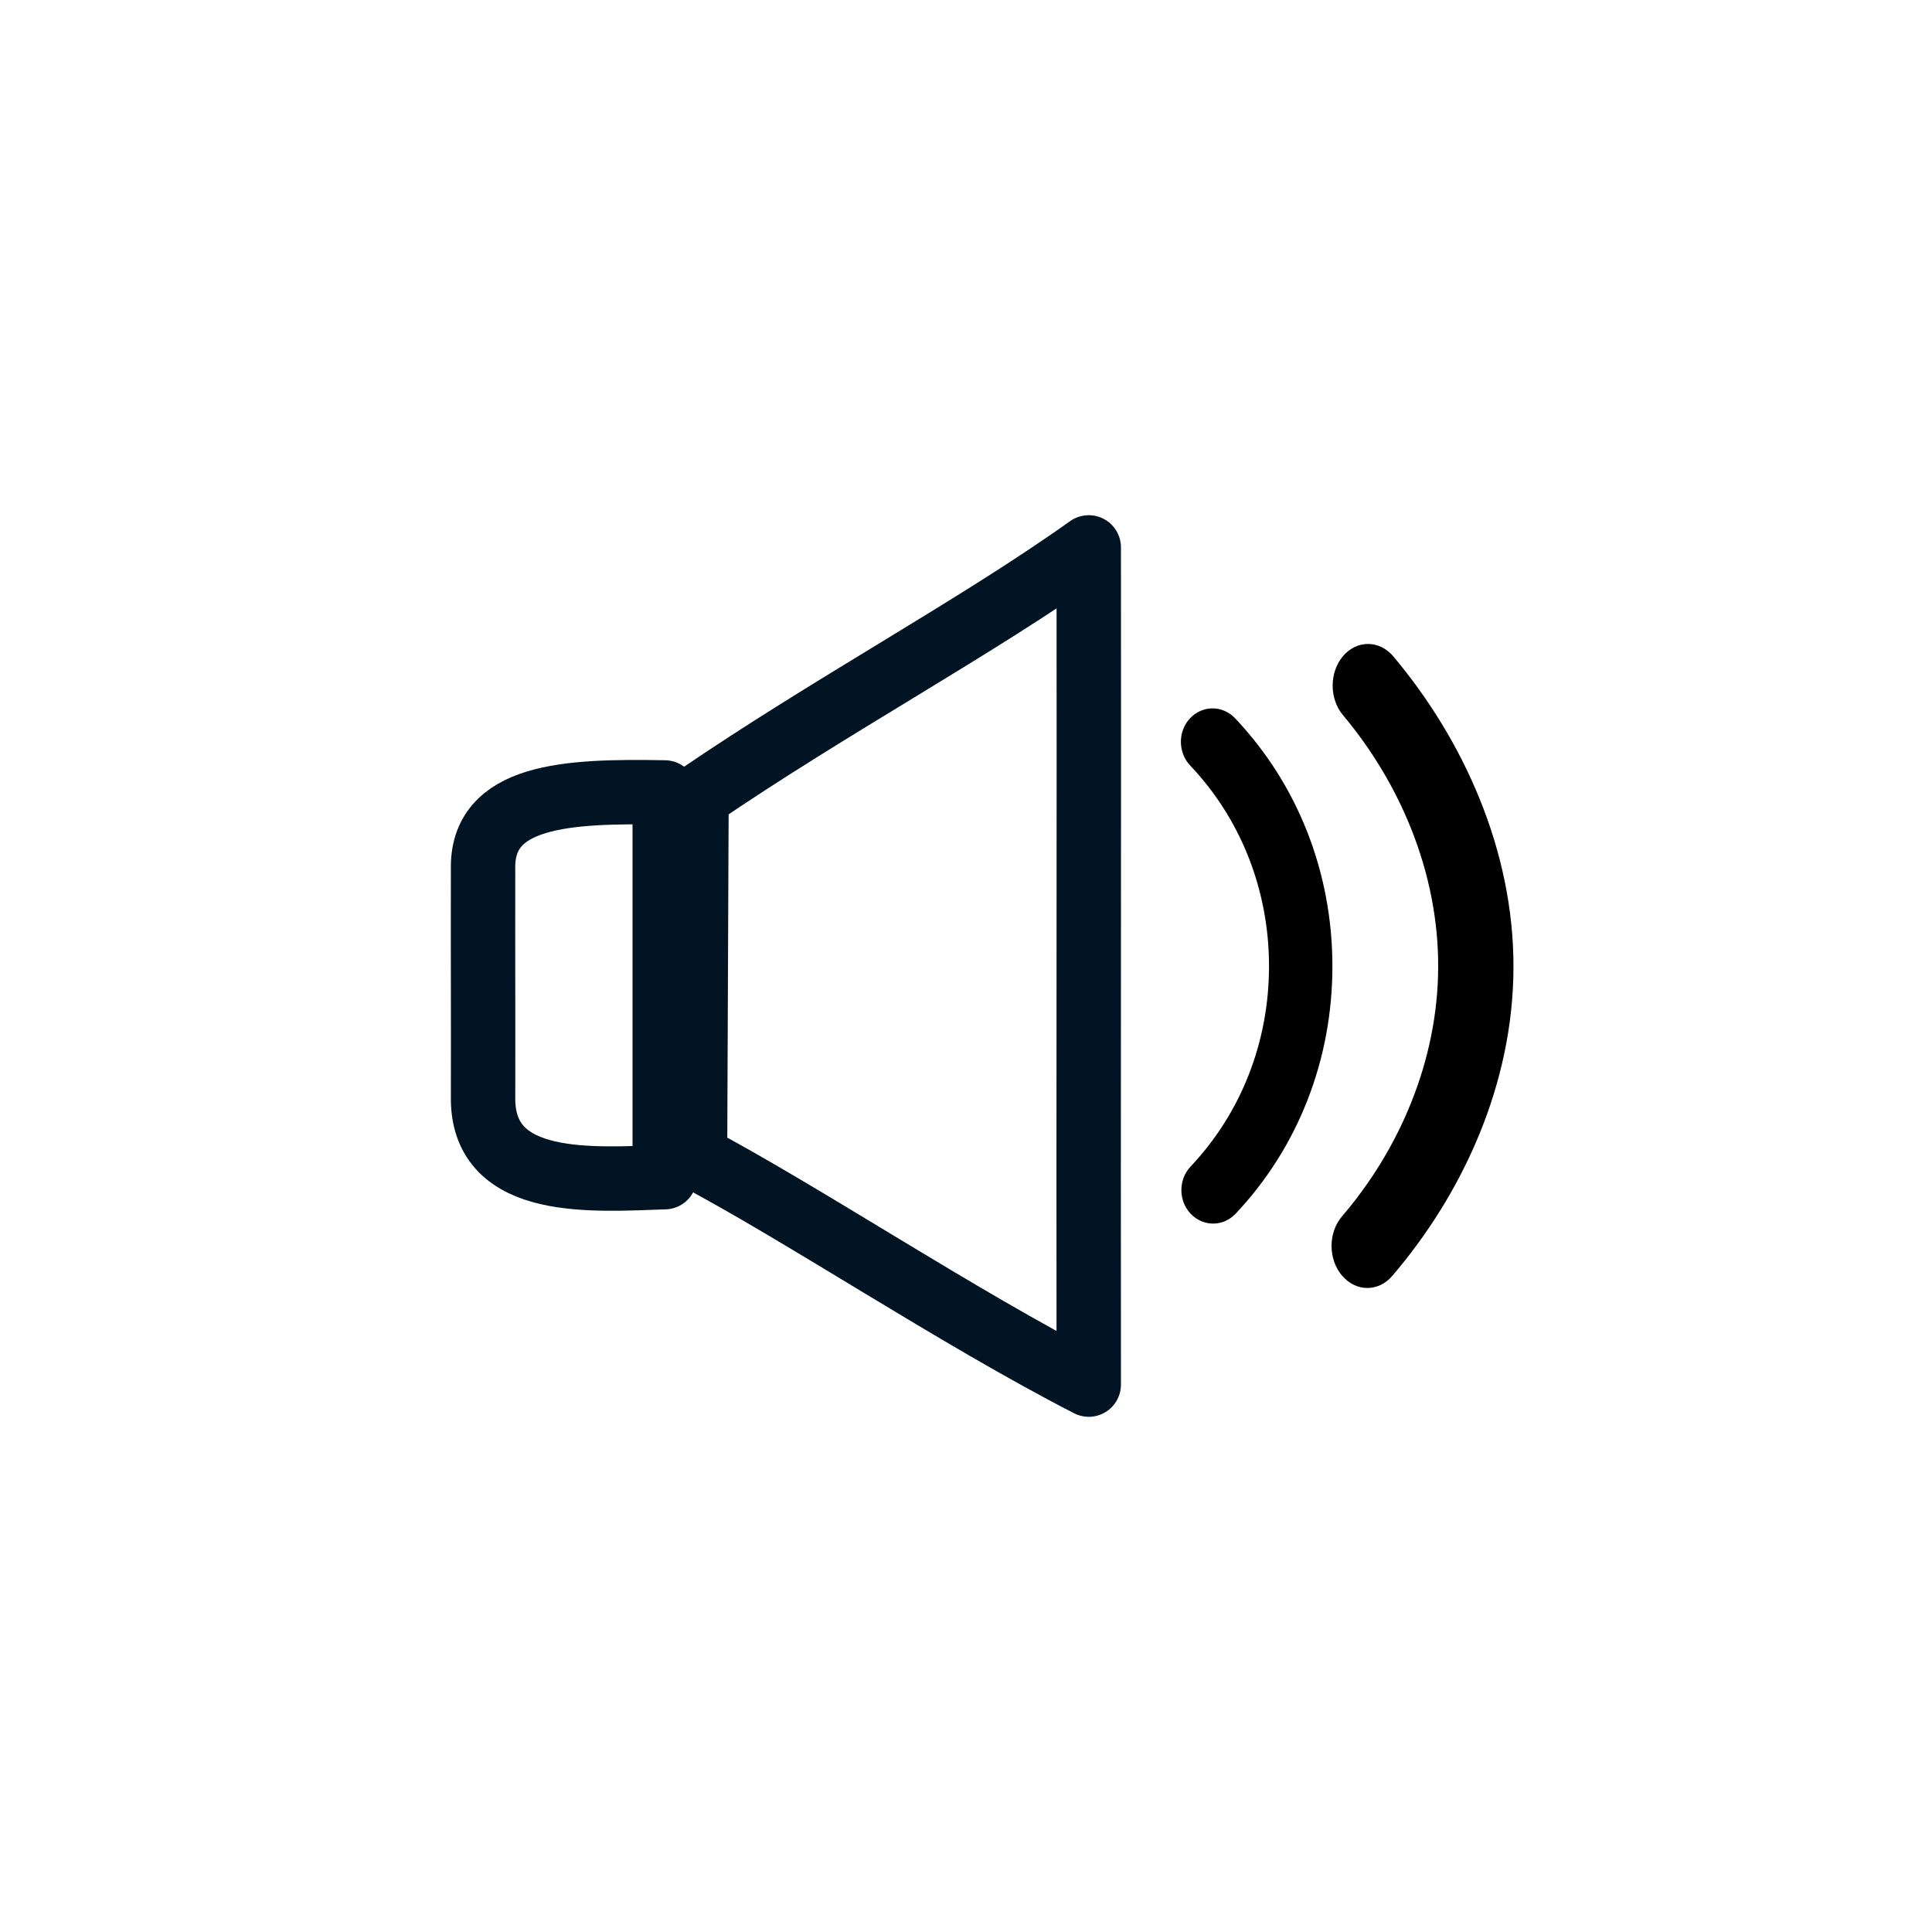 <?xml version="1.0" encoding="UTF-8" standalone="no"?>
<svg
   width="30"
   height="30"
   viewBox="0 0 30 30"
   fill="none"
   version="1.1"
   id="svg8"
   sodipodi:docname="Show news icon 16px.svg"
   inkscape:version="1.1.1 (3bf5ae0d25, 2021-09-20)"
   xmlns:inkscape="http://www.inkscape.org/namespaces/inkscape"
   xmlns:sodipodi="http://sodipodi.sourceforge.net/DTD/sodipodi-0.dtd"
   xmlns="http://www.w3.org/2000/svg"
   xmlns:svg="http://www.w3.org/2000/svg">
  <defs
     id="defs12">
    <clipPath
       id="clip0_1179:2925">
      <rect
         width="22"
         height="22"
         fill="#ffffff"
         transform="translate(0.742)"
         id="rect14794"
         x="0"
         y="0" />
    </clipPath>
    <clipPath
       id="clip0_1179:2925-8">
      <rect
         width="22"
         height="22"
         fill="#ffffff"
         transform="translate(0.742)"
         id="rect14794-5"
         x="0"
         y="0" />
    </clipPath>
    <clipPath
       id="clip0_1179:2925-84">
      <rect
         width="22"
         height="22"
         fill="#ffffff"
         transform="translate(0.742)"
         id="rect14794-3"
         x="0"
         y="0" />
    </clipPath>
    <clipPath
       id="clip0_1179:2925-8-1">
      <rect
         width="22"
         height="22"
         fill="#ffffff"
         transform="translate(0.742)"
         id="rect14794-5-2"
         x="0"
         y="0" />
    </clipPath>
    <clipPath
       id="clip0_1179:2925-3">
      <rect
         width="22"
         height="22"
         fill="#ffffff"
         transform="translate(0.742)"
         id="rect14794-57"
         x="0"
         y="0" />
    </clipPath>
    <clipPath
       id="clip0_1179:2925-8-6">
      <rect
         width="22"
         height="22"
         fill="#ffffff"
         transform="translate(0.742)"
         id="rect14794-5-1"
         x="0"
         y="0" />
    </clipPath>
    <clipPath
       id="clip0_1179:2925-86">
      <rect
         width="22"
         height="22"
         fill="#ffffff"
         transform="translate(0.742)"
         id="rect14794-59"
         x="0"
         y="0" />
    </clipPath>
    <clipPath
       id="clip0_1179:2925-8-0">
      <rect
         width="22"
         height="22"
         fill="#ffffff"
         transform="translate(0.742)"
         id="rect14794-5-7"
         x="0"
         y="0" />
    </clipPath>
  </defs>
  <sodipodi:namedview
     id="namedview10"
     pagecolor="#ffffff"
     bordercolor="#666666"
     borderopacity="1.0"
     inkscape:pageshadow="2"
     inkscape:pageopacity="0.0"
     inkscape:pagecheckerboard="0"
     showgrid="true"
     inkscape:snap-grids="true"
     inkscape:snap-to-guides="false"
     inkscape:snap-others="false"
     inkscape:object-nodes="false"
     inkscape:zoom="22.627417"
     inkscape:cx="1.524699"
     inkscape:cy="18.318485"
     inkscape:window-width="1920"
     inkscape:window-height="1017"
     inkscape:window-x="-8"
     inkscape:window-y="-8"
     inkscape:window-maximized="1"
     inkscape:current-layer="svg8"
     width="30px"
     showguides="true"
     inkscape:guide-bbox="true"
     inkscape:snap-nodes="false"
     inkscape:snap-bbox="false"
     inkscape:snap-global="false">
    <inkscape:grid
       type="xygrid"
       id="grid8859" />
    <sodipodi:guide
       position="3.977,26.73"
       orientation="1,0"
       id="guide848" />
    <sodipodi:guide
       position="14.01,26.067"
       orientation="0,-1"
       id="guide850" />
    <sodipodi:guide
       position="25.986,26.509"
       orientation="1,0"
       id="guide852" />
    <sodipodi:guide
       position="16.396,4.014"
       orientation="0,-1"
       id="guide854" />
    <sodipodi:guide
       position="-8.309,18.929"
       orientation="1,0"
       id="guide1388" />
    <sodipodi:guide
       position="-3.69,17.316"
       orientation="1,0"
       id="guide1390" />
  </sodipodi:namedview>
  <path
     d="m 10.322,12.305 c -1.522,-0.028 -2.849,0.036 -2.821,1.195 -0.003,1.399 0.003,2.185 0,3.584 0.021,1.372 1.708,1.231 2.821,1.195 z"
     id="path2800"
     inkscape:label="path2800"
     style="display:inline;fill:none;stroke:#001423;stroke-width:1;stroke-linejoin:round;stroke-miterlimit:4;stroke-dasharray:none;stroke-opacity:1"
     sodipodi:nodetypes="ccccc" />
  <path
     d="m 20.791,19.823 c -0.267,-0.246 -0.271,-0.658 -0.009,-0.92 1.072,-1.073 1.821,-2.474 1.806,-3.947 -0.015,-1.472 -0.792,-2.839 -1.885,-3.849 -0.267,-0.246 -0.271,-0.658 -0.009,-0.92 0.262,-0.262 0.826,-0.24 1.093,0.006 1.351,1.248 2.194,3.029 2.213,4.849 0.018,1.82 -0.927,3.426 -2.252,4.752 -0.262,0.262 -0.69,0.274 -0.957,0.028 z"
     id="path15997"
     style="display:none;fill:#000000;fill-opacity:1;stroke:none;stroke-width:0;stroke-miterlimit:4;stroke-dasharray:none"
     sodipodi:nodetypes="ccsscccccc" />
  <path
     style="display:none;fill:#000000;fill-opacity:1;stroke:none;stroke-width:0.002;stroke-miterlimit:4;stroke-dasharray:none"
     d="m 18.25,18.376 c -0.229,-0.172 -0.232,-0.461 -0.008,-0.644 0.919,-0.751 1.561,-1.732 1.548,-2.763 -0.013,-1.031 -0.679,-1.987 -1.616,-2.694 -0.229,-0.172 -0.232,-0.461 -0.008,-0.644 0.224,-0.183 0.708,-0.168 0.937,0.004 1.158,0.873 1.881,2.12 1.897,3.395 0.016,1.274 -0.794,2.398 -1.93,3.327 -0.224,0.183 -0.592,0.192 -0.82,0.02 z"
     id="path33200" />
  <path
     d="m 16.906,21.5 c -0.005,-4.487 0.005,-8.679 0,-13 -1.757,1.251 -3.989,2.443 -6.091,3.879 l -0.023,5.584 c 1.704,0.903 4.065,2.485 6.114,3.537 z"
     id="path873"
     style="display:inline;fill:none;stroke:#001423;stroke-width:1;stroke-linejoin:round;stroke-miterlimit:4;stroke-dasharray:none;stroke-opacity:1"
     sodipodi:nodetypes="ccccc" />
  <path
     d="m 18.489,18.848 c -0.192,-0.203 -0.193,-0.532 -7.78e-4,-0.735 0.786,-0.832 1.218,-1.938 1.217,-3.114 -0.001,-1.176 -0.436,-2.281 -1.224,-3.112 -0.192,-0.203 -0.193,-0.532 -7.8e-4,-0.735 0.192,-0.203 0.503,-0.203 0.696,-6.03e-4 0.974,1.027 1.512,2.393 1.513,3.847 0.002,1.454 -0.532,2.82 -1.504,3.849 -0.192,0.203 -0.503,0.203 -0.696,5.04e-4 z"
     id="path861"
     style="fill:#000000;fill-opacity:1;stroke:none;stroke-width:1;stroke-miterlimit:4;stroke-dasharray:none" />
  <path
     d="m 20.837,19.806 c -0.215,-0.256 -0.214,-0.667 0.002,-0.919 0.884,-1.031 1.49,-2.408 1.493,-3.878 0.003,-1.47 -0.598,-2.856 -1.478,-3.904 -0.215,-0.256 -0.214,-0.667 0.002,-0.919 0.216,-0.252 0.565,-0.248 0.78,0.007 1.088,1.295 1.869,3.009 1.865,4.826 -0.003,1.817 -0.79,3.519 -1.883,4.794 -0.216,0.252 -0.565,0.248 -0.78,-0.007 z"
     id="path2317"
     style="fill:#000000;fill-opacity:1;stroke:none;stroke-width:1;stroke-miterlimit:4;stroke-dasharray:none"
     sodipodi:nodetypes="cccscccccc" />
</svg>

